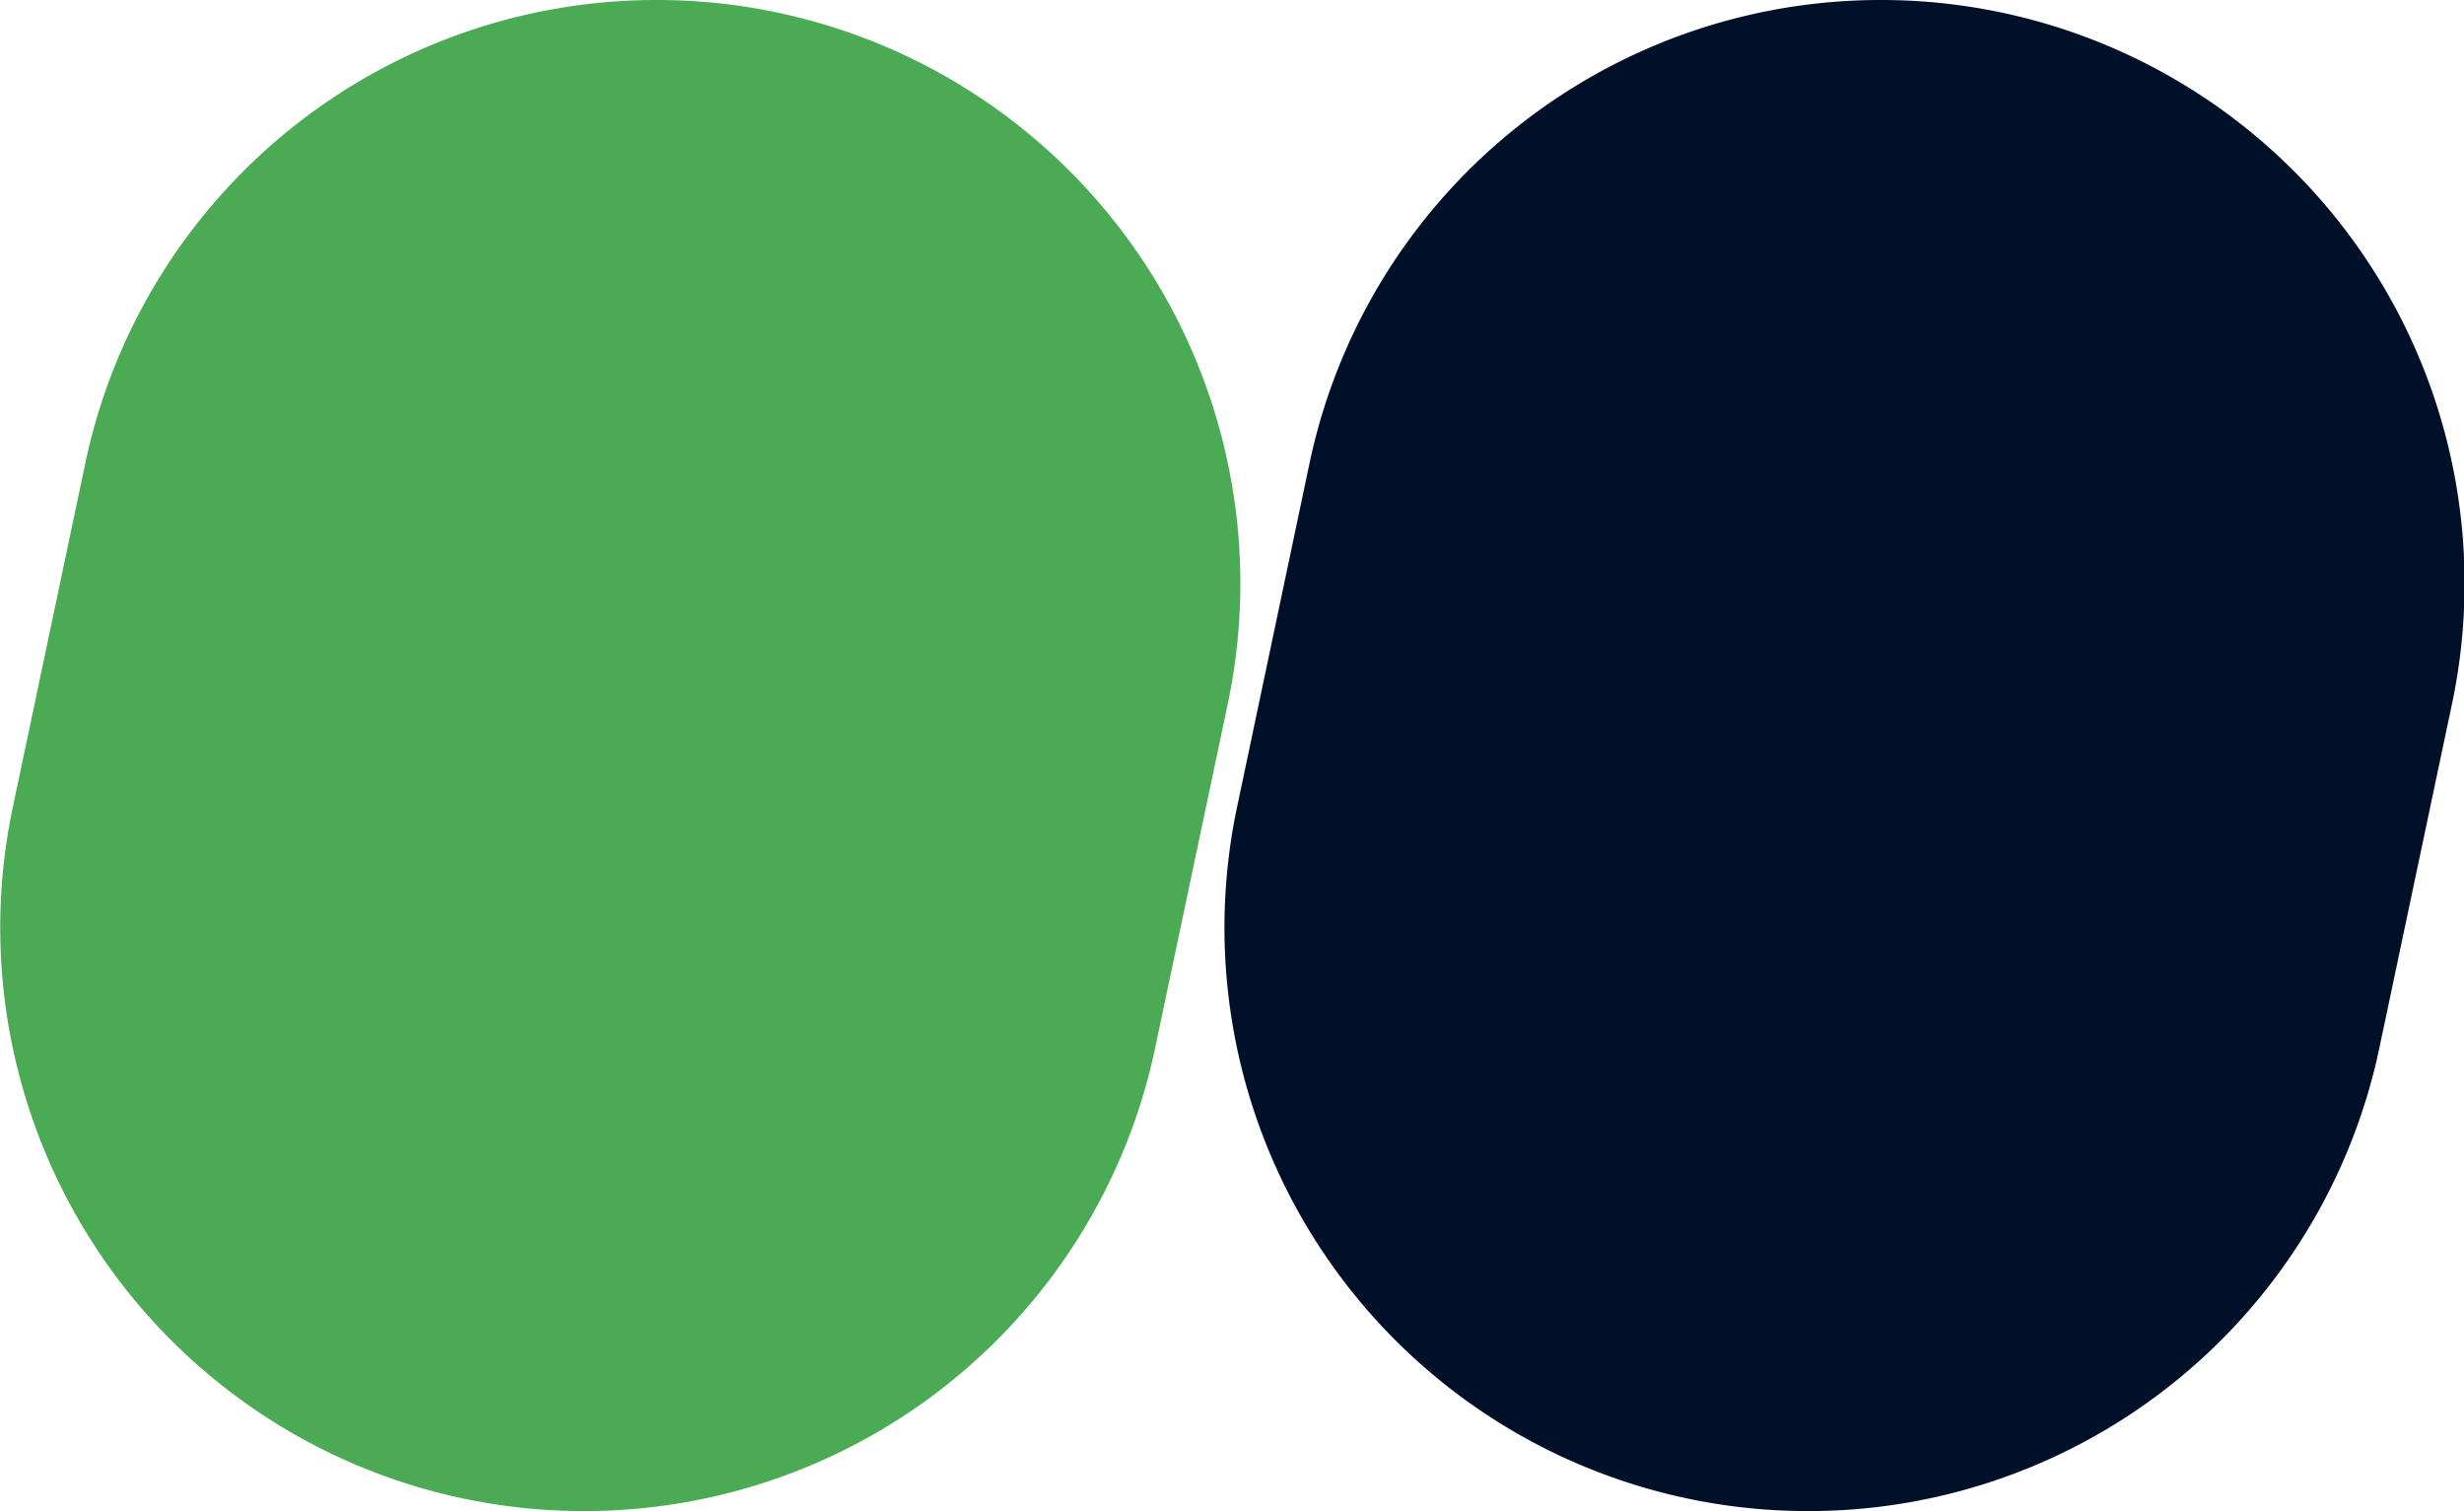 <svg xmlns="http://www.w3.org/2000/svg" width="23.293" height="14.284" viewBox="0 0 23.293 14.284">
  <g id="Group_128" data-name="Group 128" transform="translate(-671.707 -364.612)">
    <path id="Path_82" data-name="Path 82" d="M330.122,283.333l.686-3.255a5.516,5.516,0,0,1,5.4-4.376h0a5.515,5.515,0,0,1,5.4,6.652l-.687,3.254a5.514,5.514,0,0,1-5.4,4.378h0A5.515,5.515,0,0,1,330.122,283.333Z" transform="translate(353.279 88.91)" fill="#001028"/>
    <path id="Path_83" data-name="Path 83" d="M330.122,283.333l.686-3.255a5.516,5.516,0,0,1,5.4-4.376h0a5.515,5.515,0,0,1,5.4,6.652l-.687,3.254a5.514,5.514,0,0,1-5.4,4.378h0A5.515,5.515,0,0,1,330.122,283.333Z" transform="translate(341.706 88.91)" fill="#4bab54"/>
  </g>
</svg>
